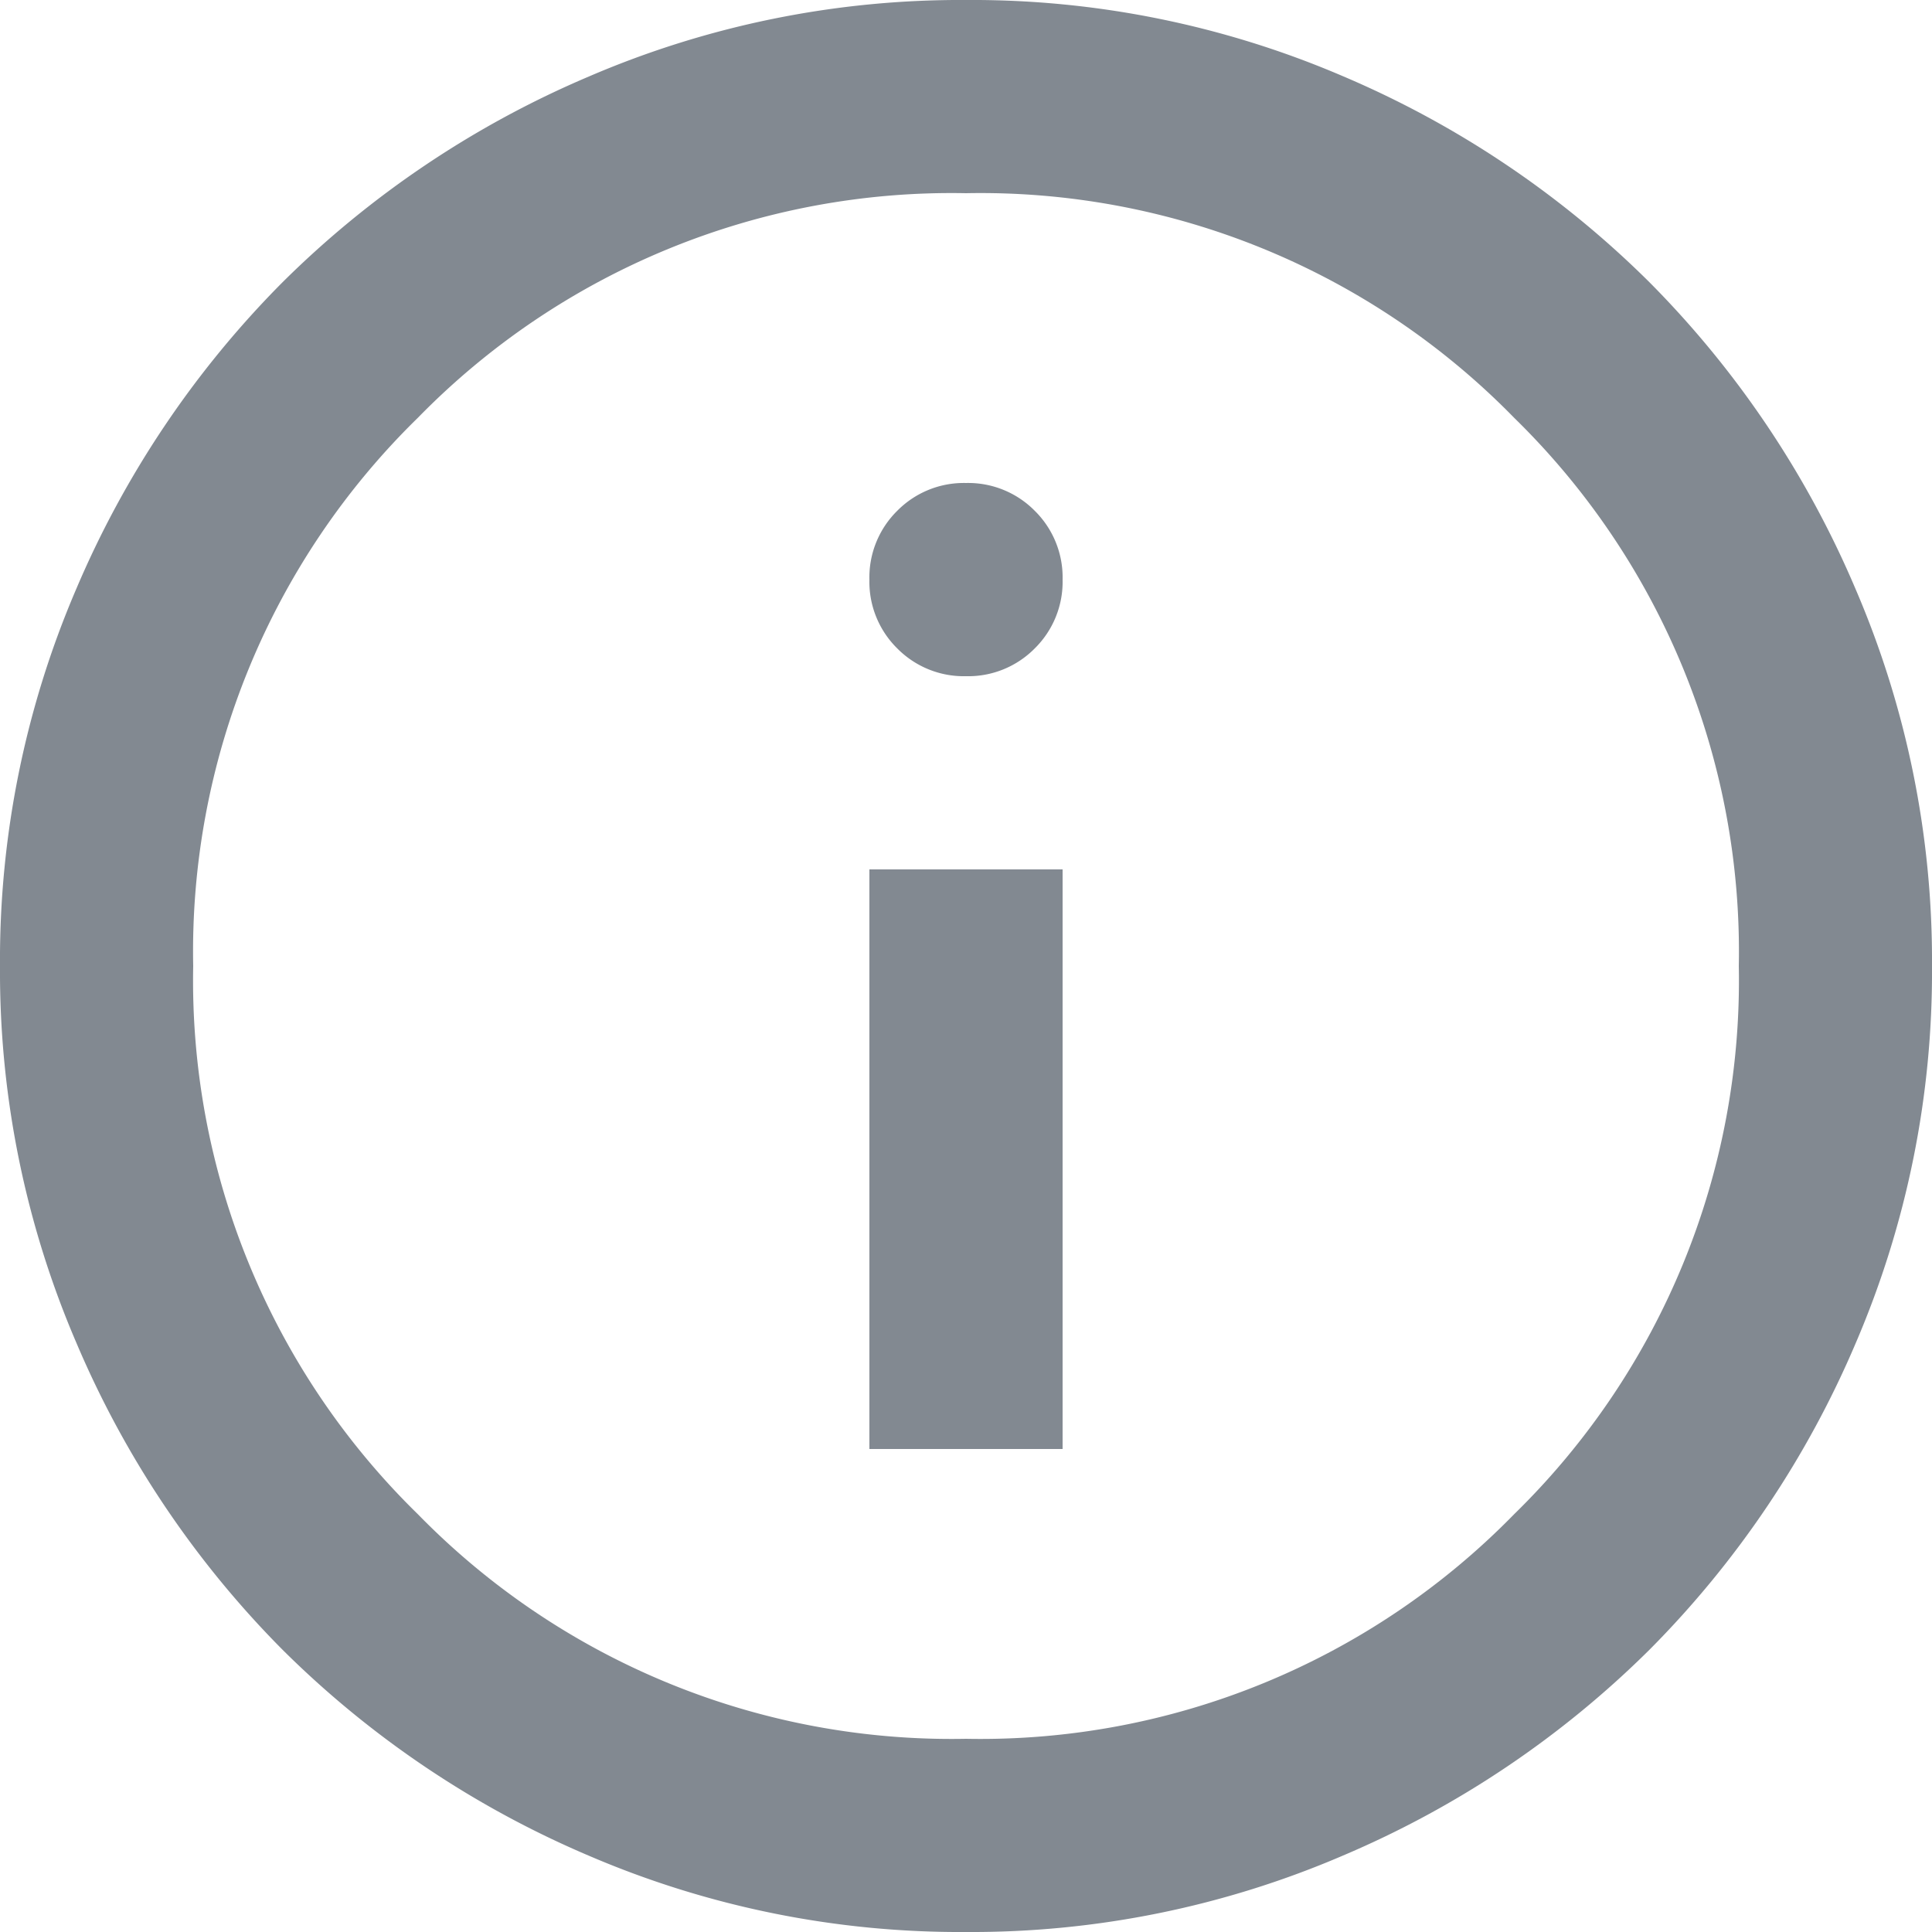 <svg xmlns="http://www.w3.org/2000/svg" xmlns:xlink="http://www.w3.org/1999/xlink" width="15" height="15" viewBox="0 0 15 15">
  <defs>
    <clipPath id="clip-path">
      <rect id="사각형_1042" data-name="사각형 1042" width="15" height="15" transform="translate(6244 -214)" fill="#828991" stroke="#707070" stroke-width="1"/>
    </clipPath>
  </defs>
  <g id="icon3" transform="translate(-6244 214)" clip-path="url(#clip-path)">
    <path id="info_24dp_434343_FILL0_wght400_GRAD0_opsz24" d="M8.25-5.25h1.5v-4.5H8.25Zm.75-6a.726.726,0,0,0,.534-.216A.726.726,0,0,0,9.75-12a.726.726,0,0,0-.216-.534A.726.726,0,0,0,9-12.75a.726.726,0,0,0-.534.216A.726.726,0,0,0,8.25-12a.726.726,0,0,0,.216.534A.726.726,0,0,0,9-11.25ZM9-1.5a7.3,7.3,0,0,1-2.925-.591,7.574,7.574,0,0,1-2.381-1.6,7.574,7.574,0,0,1-1.6-2.381A7.3,7.3,0,0,1,1.5-9a7.3,7.3,0,0,1,.591-2.925,7.574,7.574,0,0,1,1.6-2.381,7.574,7.574,0,0,1,2.381-1.6A7.3,7.3,0,0,1,9-16.5a7.3,7.3,0,0,1,2.925.591,7.574,7.574,0,0,1,2.381,1.6,7.574,7.574,0,0,1,1.6,2.381A7.3,7.3,0,0,1,16.5-9a7.3,7.3,0,0,1-.591,2.925,7.574,7.574,0,0,1-1.6,2.381,7.574,7.574,0,0,1-2.381,1.6A7.3,7.3,0,0,1,9-1.5ZM9-3a5.791,5.791,0,0,0,4.256-1.744A5.791,5.791,0,0,0,15-9a5.791,5.791,0,0,0-1.744-4.256A5.791,5.791,0,0,0,9-15a5.791,5.791,0,0,0-4.256,1.744A5.791,5.791,0,0,0,3-9,5.791,5.791,0,0,0,4.744-4.744,5.791,5.791,0,0,0,9-3ZM9-9Z" transform="translate(6242.5 -197.5)" fill="#828991"/>
  </g>
</svg>
